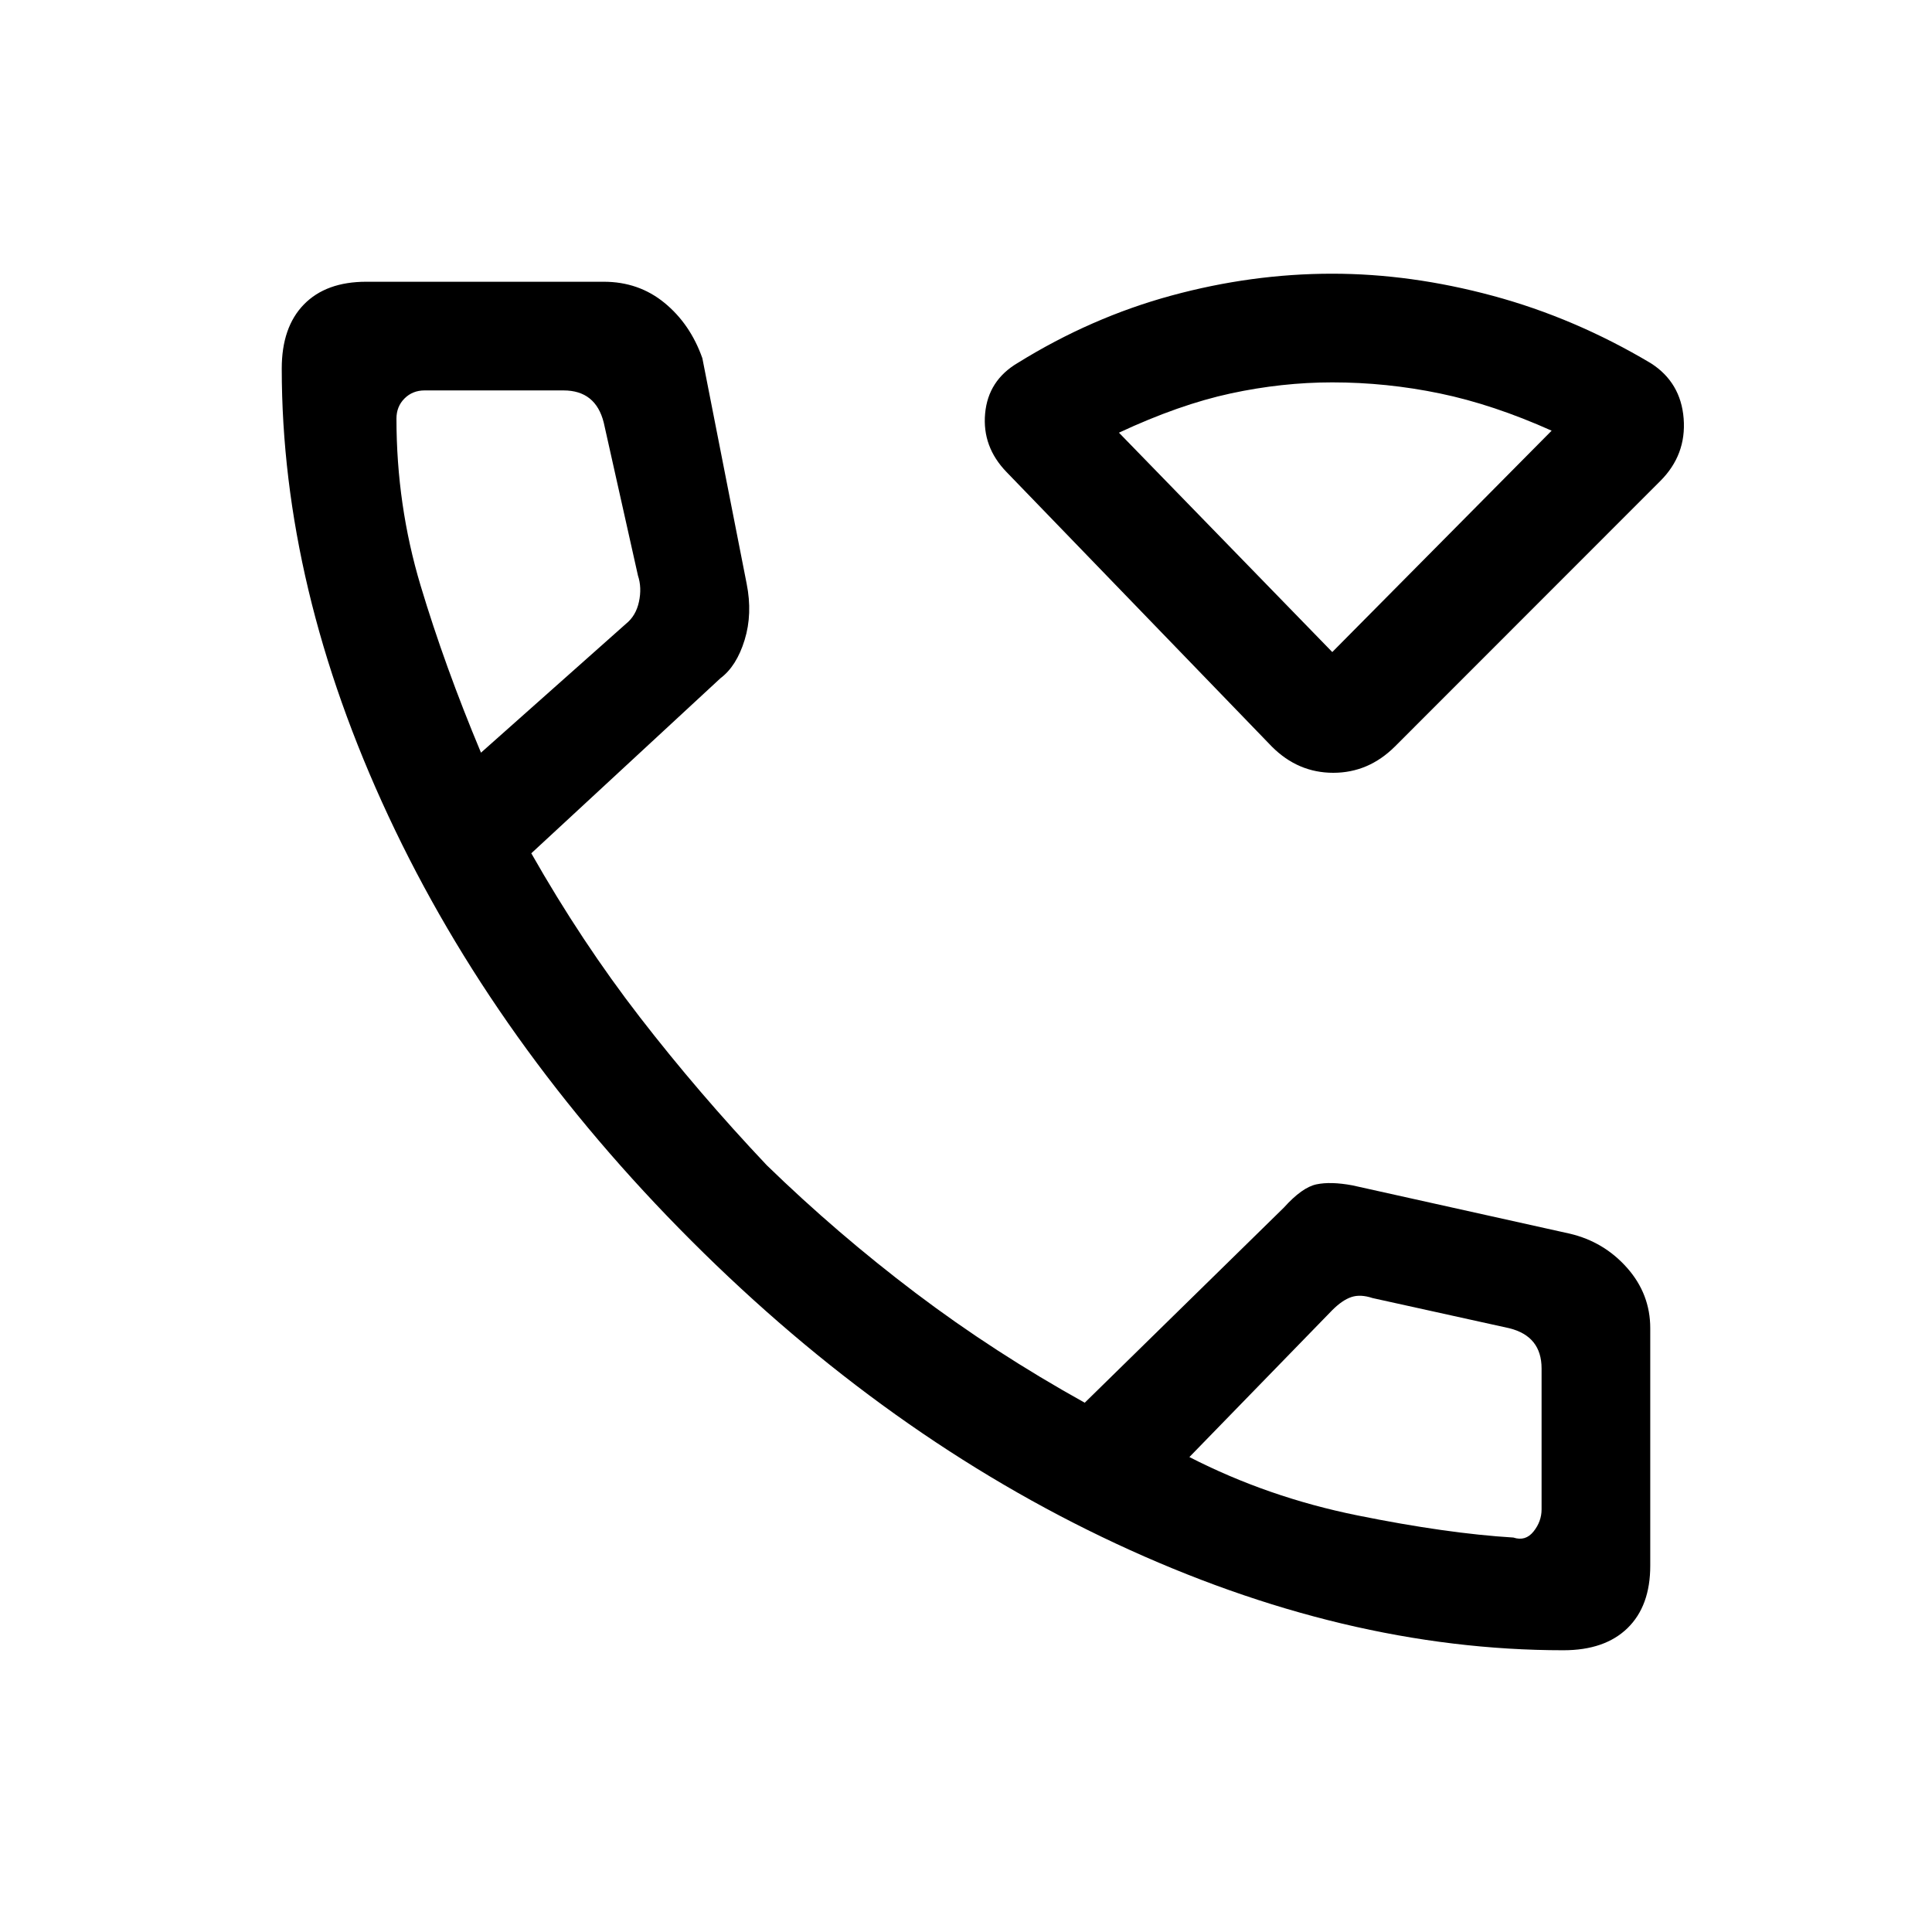 <svg xmlns="http://www.w3.org/2000/svg" height="24" viewBox="0 -960 960 960" width="24"><path d="M632.02-588.98 500.13-725.46Q488-738 489.5-754.5t16.25-25.19q36.44-22.59 76.34-33.45Q622-824 661.97-824q39.1 0 79.82 10.99 40.73 10.99 78.48 33.48 14.92 9.52 16.33 27.52Q838-734 825-721L693.11-589.04Q679.99-576 662.49-576q-17.49 0-30.47-12.98ZM662-636l109-110q-29-13-55.5-18.5T662-770q-25 0-50.5 5.5T556-745l106 109Zm0 0Zm114.86 496Q668-140 554.5-193q-113.5-53-211-150.5T193-554.5Q140-668 140-776.86q0-20.57 11-31.85Q162-820 182-820h118q17.39 0 30.19 10.5Q343-799 349-782l22 112q3 15-1 28t-12 19l-94 87q25 44 54 81.5t63 73.5q35 34 74 63.5t84 54.5l99-97q9-10 16.12-11.5 7.11-1.5 17.88.5l108 24q17 4 28.5 17t11.5 30v118q0 20-11.29 31-11.28 11-31.85 11ZM239-586l72-64q5-4 6.5-11t-.5-13l-17-76q-2-8-7-12t-13-4h-69q-6 0-10 4t-4 10q0 43 12 83t30 83Zm352 350q39 20 83.5 29t77.5 11q6 2 10-3t4-11v-70q0-8-4-13t-12-7l-68-15q-6-2-10.5-.5T662-309l-71 73ZM239-586Zm352 350Z"/></svg>
